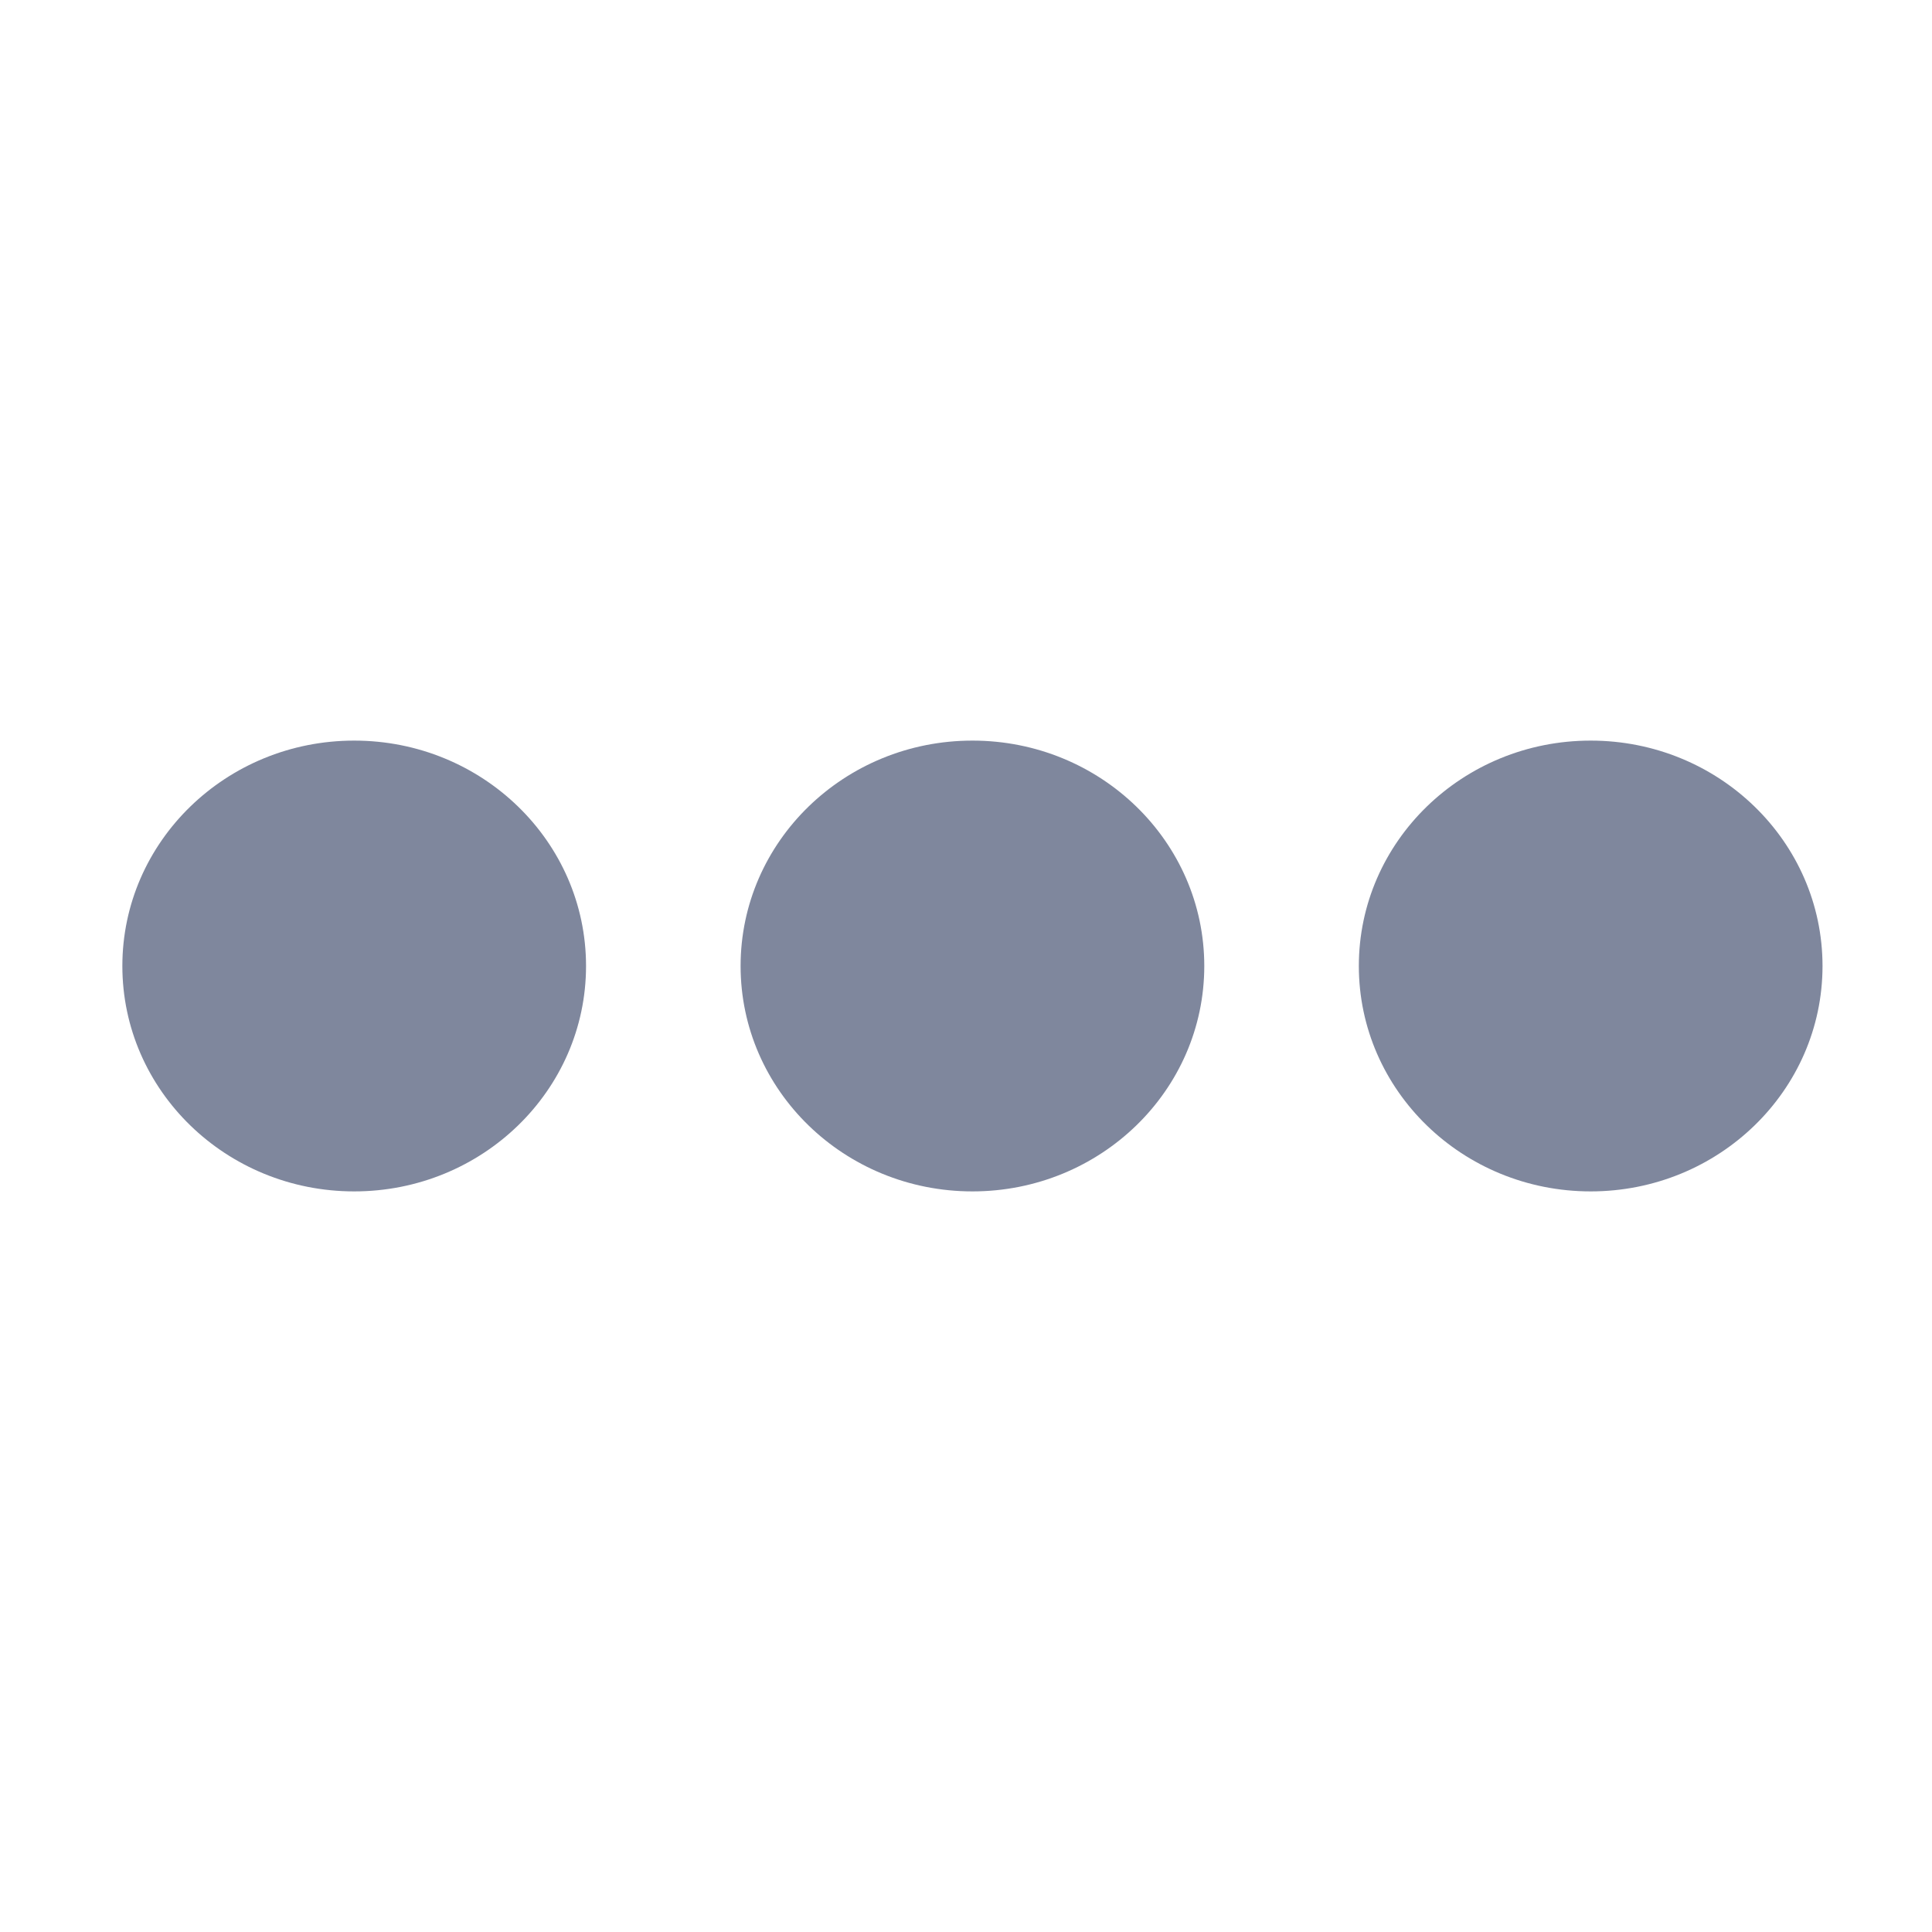 <?xml version="1.0" encoding="UTF-8"?>
<svg width="150px" height="150px" viewBox="0 0 150 150" version="1.1" xmlns="http://www.w3.org/2000/svg" xmlns:xlink="http://www.w3.org/1999/xlink">
    <!-- Generator: Sketch 53.2 (72643) - https://sketchapp.com -->
    <title>Dots (Blue-Gray)</title>
    <desc>Created with Sketch.</desc>
    <g id="Dots-(Blue-Gray)" stroke="none" stroke-width="1" fill="none" fill-rule="evenodd">
        <g id="icons8-menu_2" transform="translate(75.5, 75) rotate(90) translate(-75.5, -75) translate(57.5, 8.5)" fill="#7F879D" fill-rule="nonzero">
            <path d="M18,0.5 C8.335,0.5 0.5,8.559 0.5,18.5 C0.5,28.441 8.335,36.5 18,36.5 C27.665,36.5 35.5,28.441 35.5,18.5 C35.5,8.559 27.665,0.5 18,0.5 Z M18,48.5 C8.335,48.5 0.5,56.559 0.5,66.5 C0.5,76.441 8.335,84.5 18,84.5 C27.665,84.5 35.5,76.441 35.5,66.5 C35.5,56.559 27.665,48.5 18,48.5 Z M18,96.5 C8.335,96.5 0.5,104.559 0.5,114.5 C0.5,124.441 8.335,132.5 18,132.5 C27.665,132.5 35.5,124.441 35.5,114.5 C35.5,104.559 27.665,96.5 18,96.5 Z" id="Shape"></path>
        </g>
    </g>
</svg>